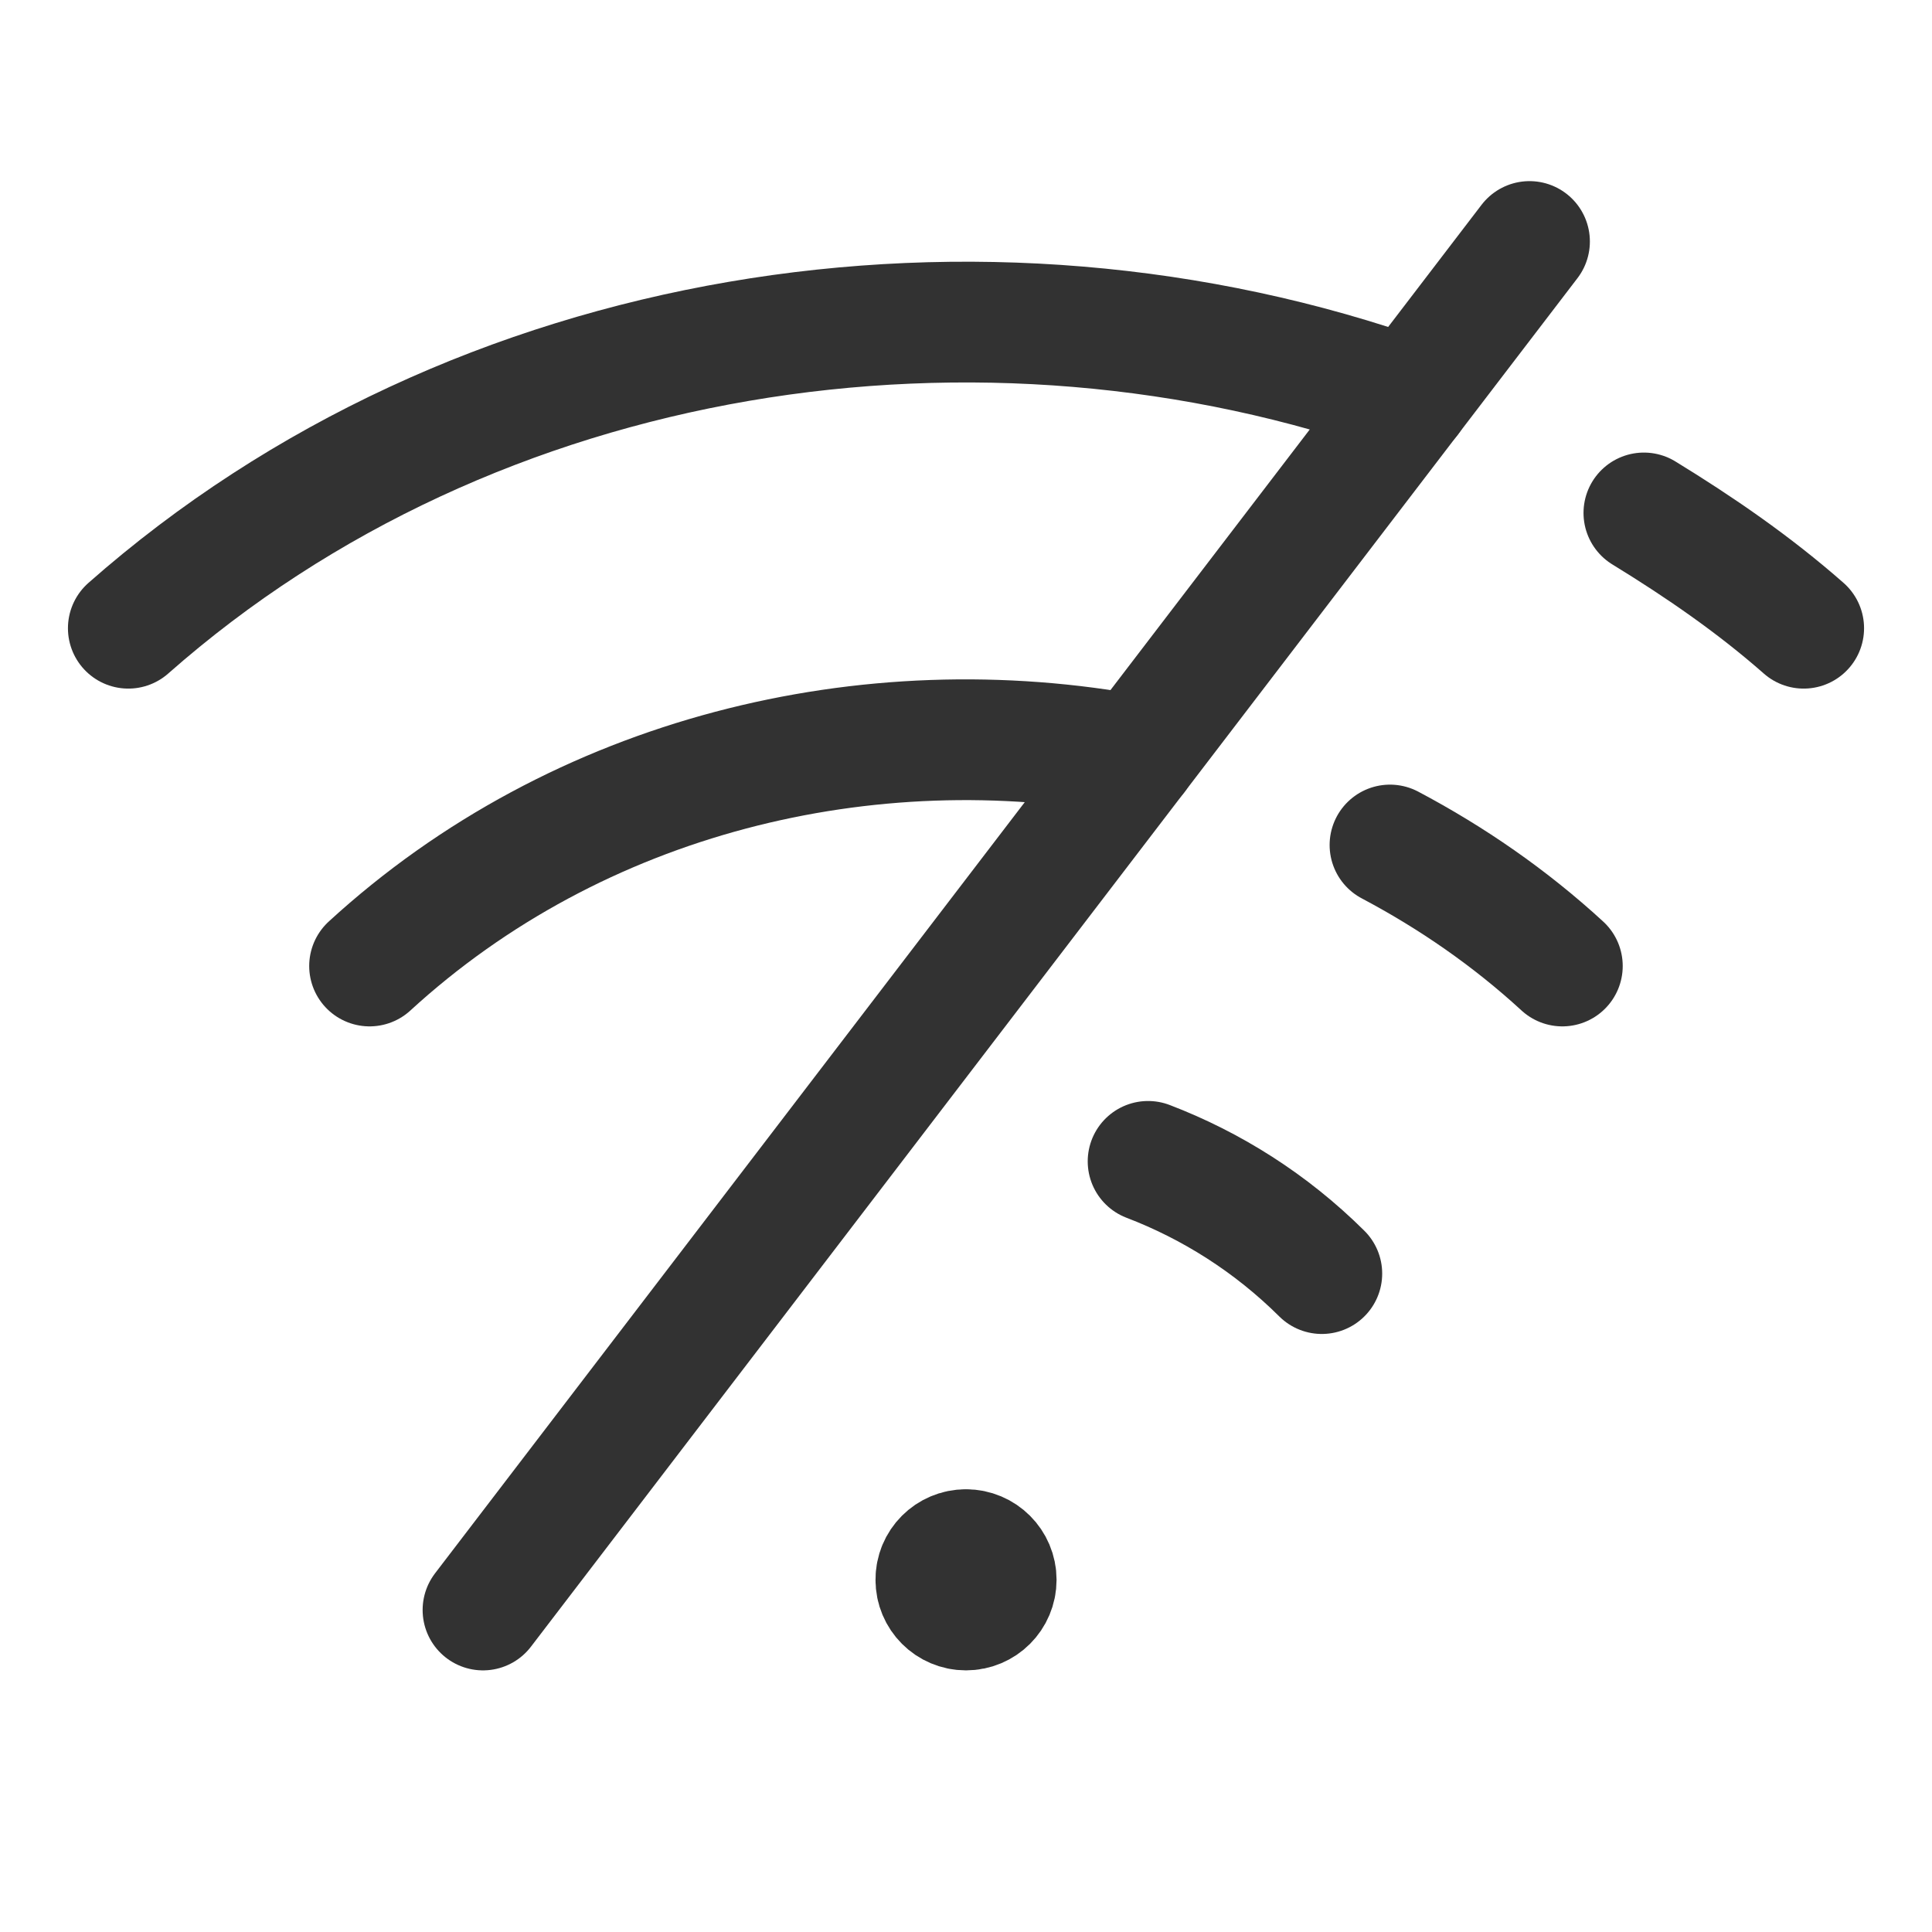 <?xml version="1.0" encoding="utf-8"?>
<!-- Generator: Adobe Illustrator 23.1.0, SVG Export Plug-In . SVG Version: 6.00 Build 0)  -->
<svg version="1.1" id="icons" xmlns="http://www.w3.org/2000/svg" xmlns:xlink="http://www.w3.org/1999/xlink" x="0px" y="0px"
	 width="24px" height="24px" viewBox="0 0 24 24" enable-background="new 0 0 24 24" xml:space="preserve">
<g>
	<path fill="none" d="M0,0h24v24H0V0z"/>
	<g>
		<path fill="none" stroke="#323232" stroke-width="1.5" stroke-linecap="round" stroke-linejoin="round" d="M11.999,19.25
			c-0.207,0-0.375,0.168-0.373,0.375C11.625,19.832,11.793,20,12,20s0.375-0.168,0.375-0.375S12.207,19.25,11.999,19.25"/>
		<g>
			<g>
				
					<line fill="none" stroke="#323232" stroke-width="1.5" stroke-linecap="round" stroke-linejoin="round" stroke-miterlimit="10" x1="6" y1="20" x2="19" y2="3"/>
			</g>
		</g>
		
			<path fill="none" stroke="#323232" stroke-width="1.5" stroke-linecap="round" stroke-linejoin="round" stroke-miterlimit="10" d="
			M14.116,9.387C10.781,8.759,7.179,9.627,4.591,12"/>
		
			<path fill="none" stroke="#323232" stroke-width="1.5" stroke-linecap="round" stroke-linejoin="round" stroke-miterlimit="10" d="
			M17.514,4.944c-5.31-1.891-11.616-0.938-15.92,2.86"/>
		
			<path fill="none" stroke="#323232" stroke-width="1.5" stroke-linecap="round" stroke-linejoin="round" stroke-miterlimit="10" d="
			M17.267,10.497c0.765,0.405,1.487,0.902,2.141,1.503"/>
		
			<path fill="none" stroke="#323232" stroke-width="1.5" stroke-linecap="round" stroke-linejoin="round" stroke-miterlimit="10" d="
			M20.421,6.372c0.693,0.425,1.366,0.887,1.985,1.432"/>
		
			<path fill="none" stroke="#323232" stroke-width="1.5" stroke-linecap="round" stroke-linejoin="round" stroke-miterlimit="10" d="
			M14.262,14.427c0.786,0.301,1.524,0.764,2.158,1.394"/>
	</g>
</g>
</svg>
